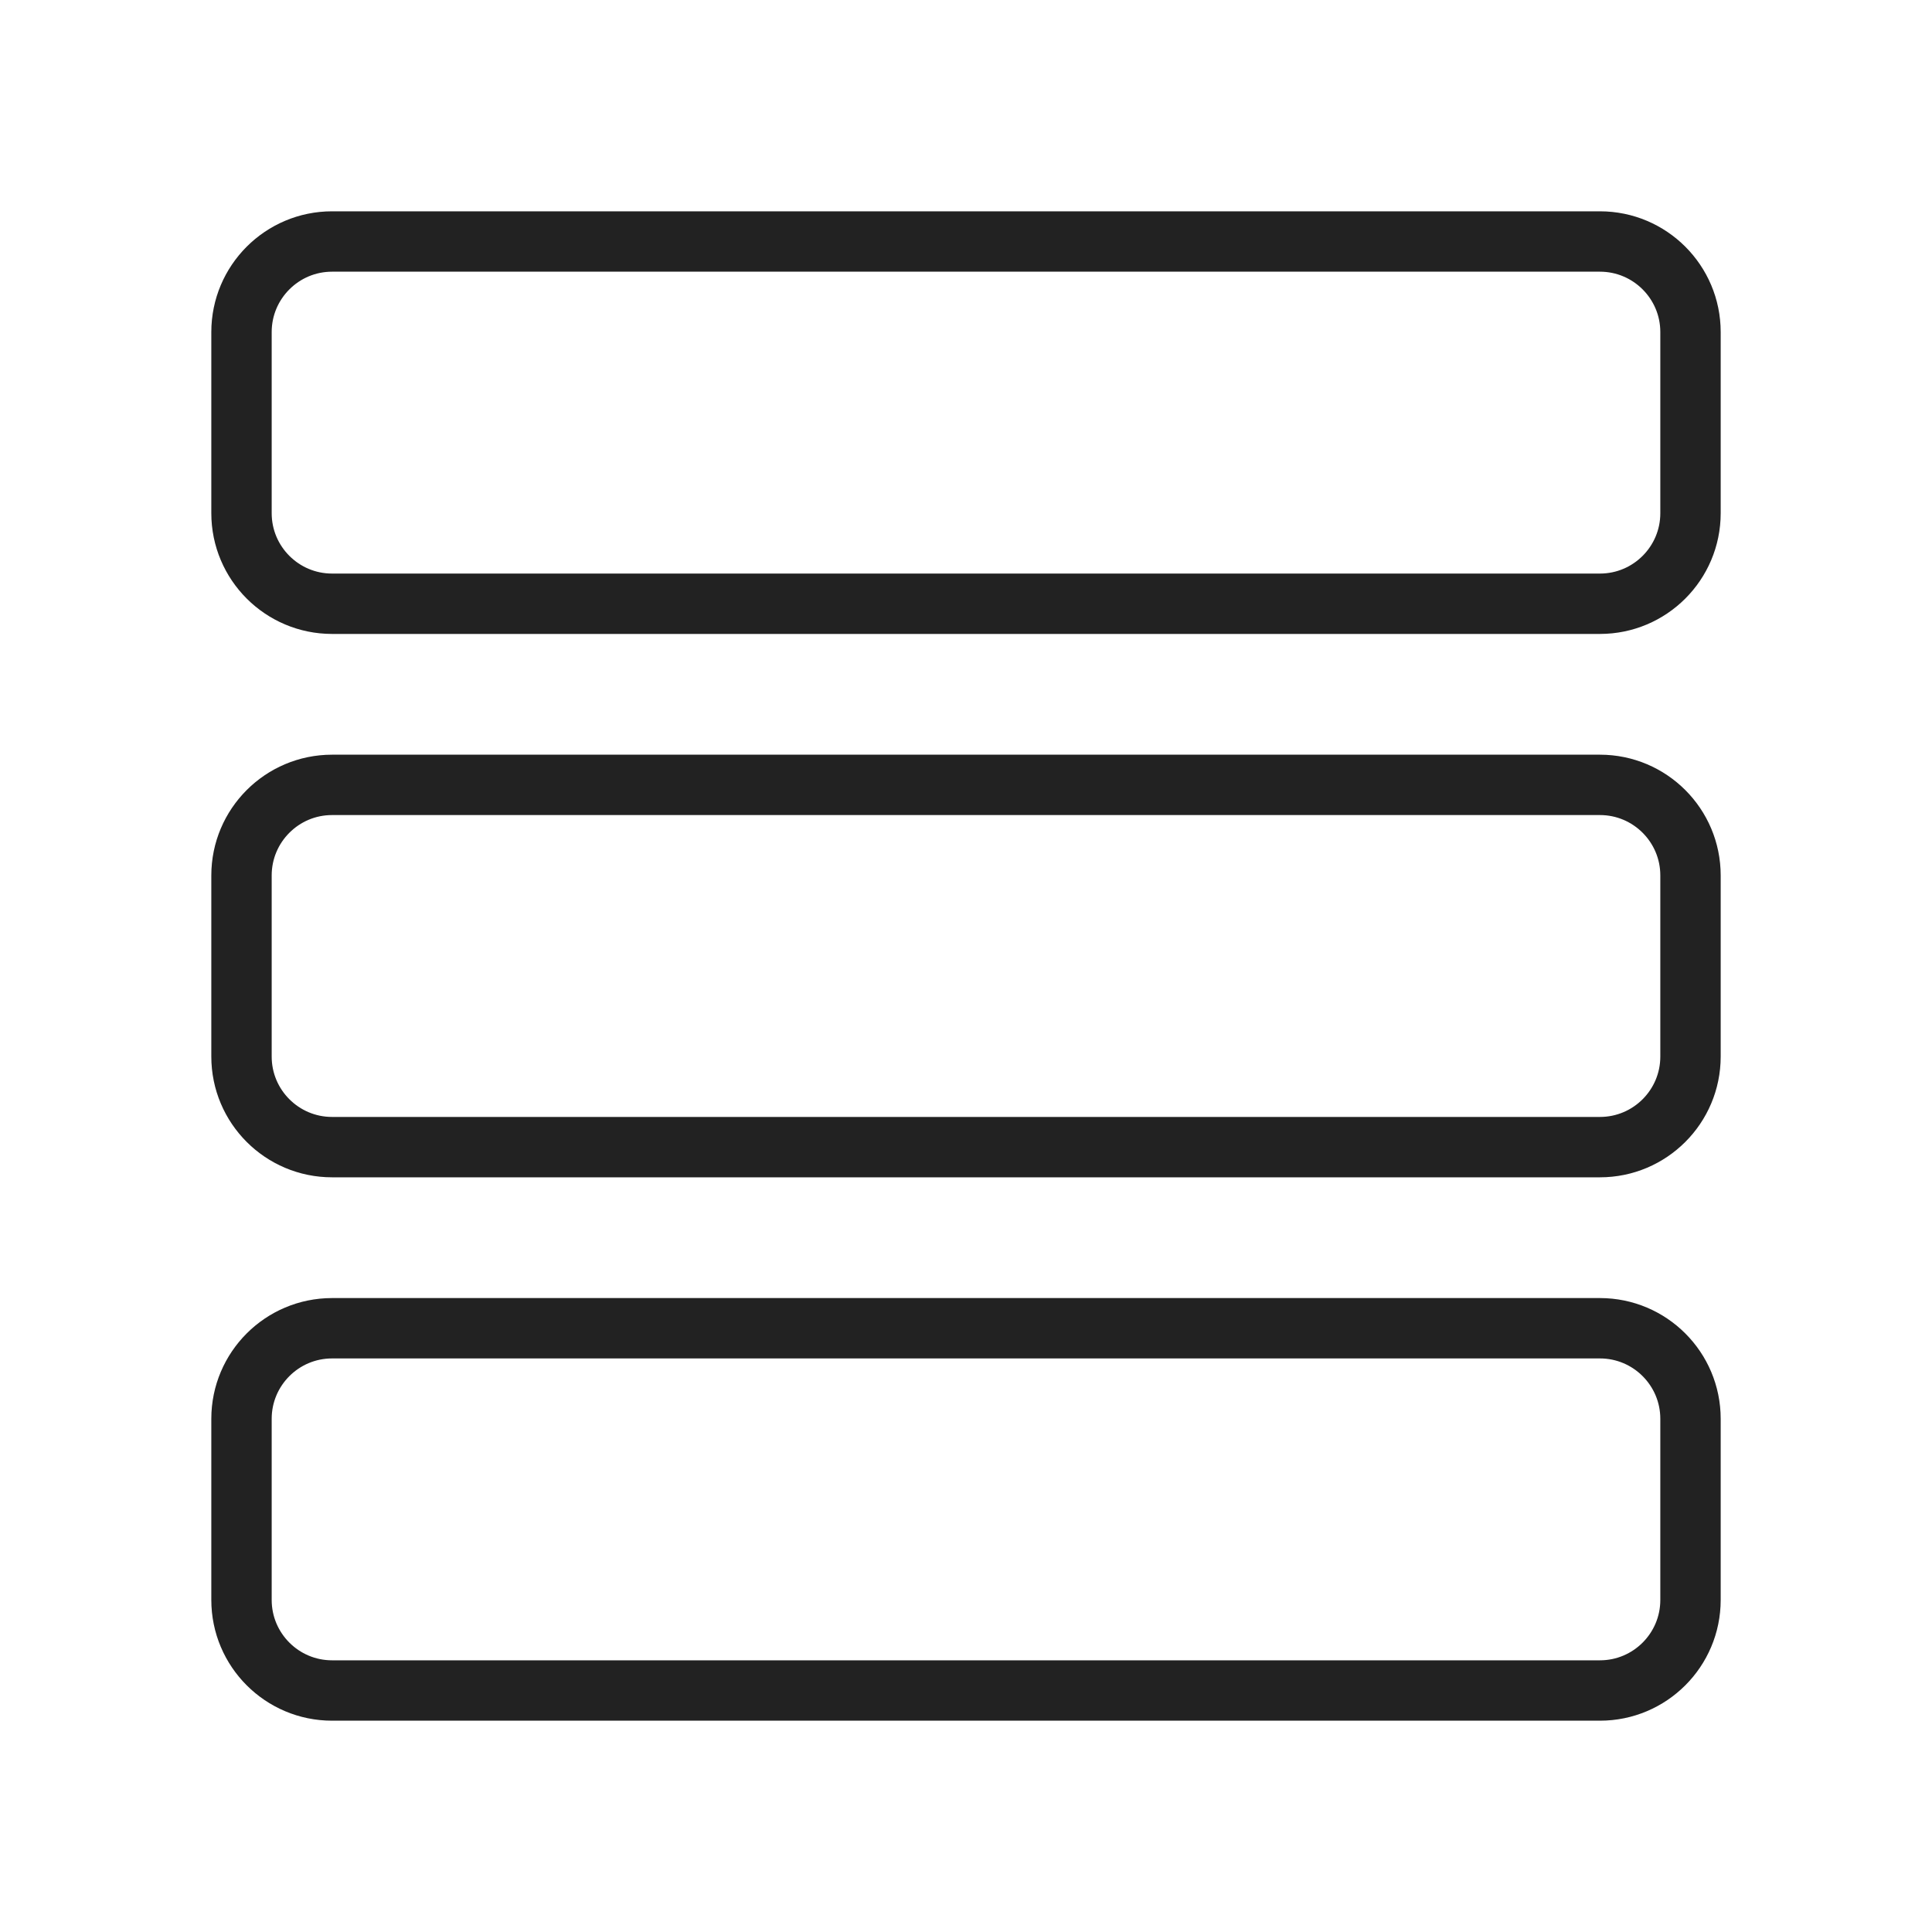 <svg width="16" height="16" viewBox="0 0 16 16" fill="none" xmlns="http://www.w3.org/2000/svg">
<path d="M2 2.75C2 2.336 2.336 2 2.75 2H13.25C13.664 2 14 2.336 14 2.75V4.25C14 4.664 13.664 5 13.25 5H2.75C2.336 5 2 4.664 2 4.25V2.75Z" stroke="#222222" stroke-width="0.5"/>
<path d="M2 7.25C2 6.836 2.336 6.5 2.75 6.5H13.25C13.664 6.5 14 6.836 14 7.25V8.75C14 9.164 13.664 9.5 13.25 9.5H2.75C2.336 9.5 2 9.164 2 8.75V7.25Z" stroke="#222222" stroke-width="0.5"/>
<path d="M2 11.75C2 11.336 2.336 11 2.75 11H13.25C13.664 11 14 11.336 14 11.75V13.25C14 13.664 13.664 14 13.25 14H2.75C2.336 14 2 13.664 2 13.25V11.75Z" stroke="#222222" stroke-width="0.5"/>
</svg>
